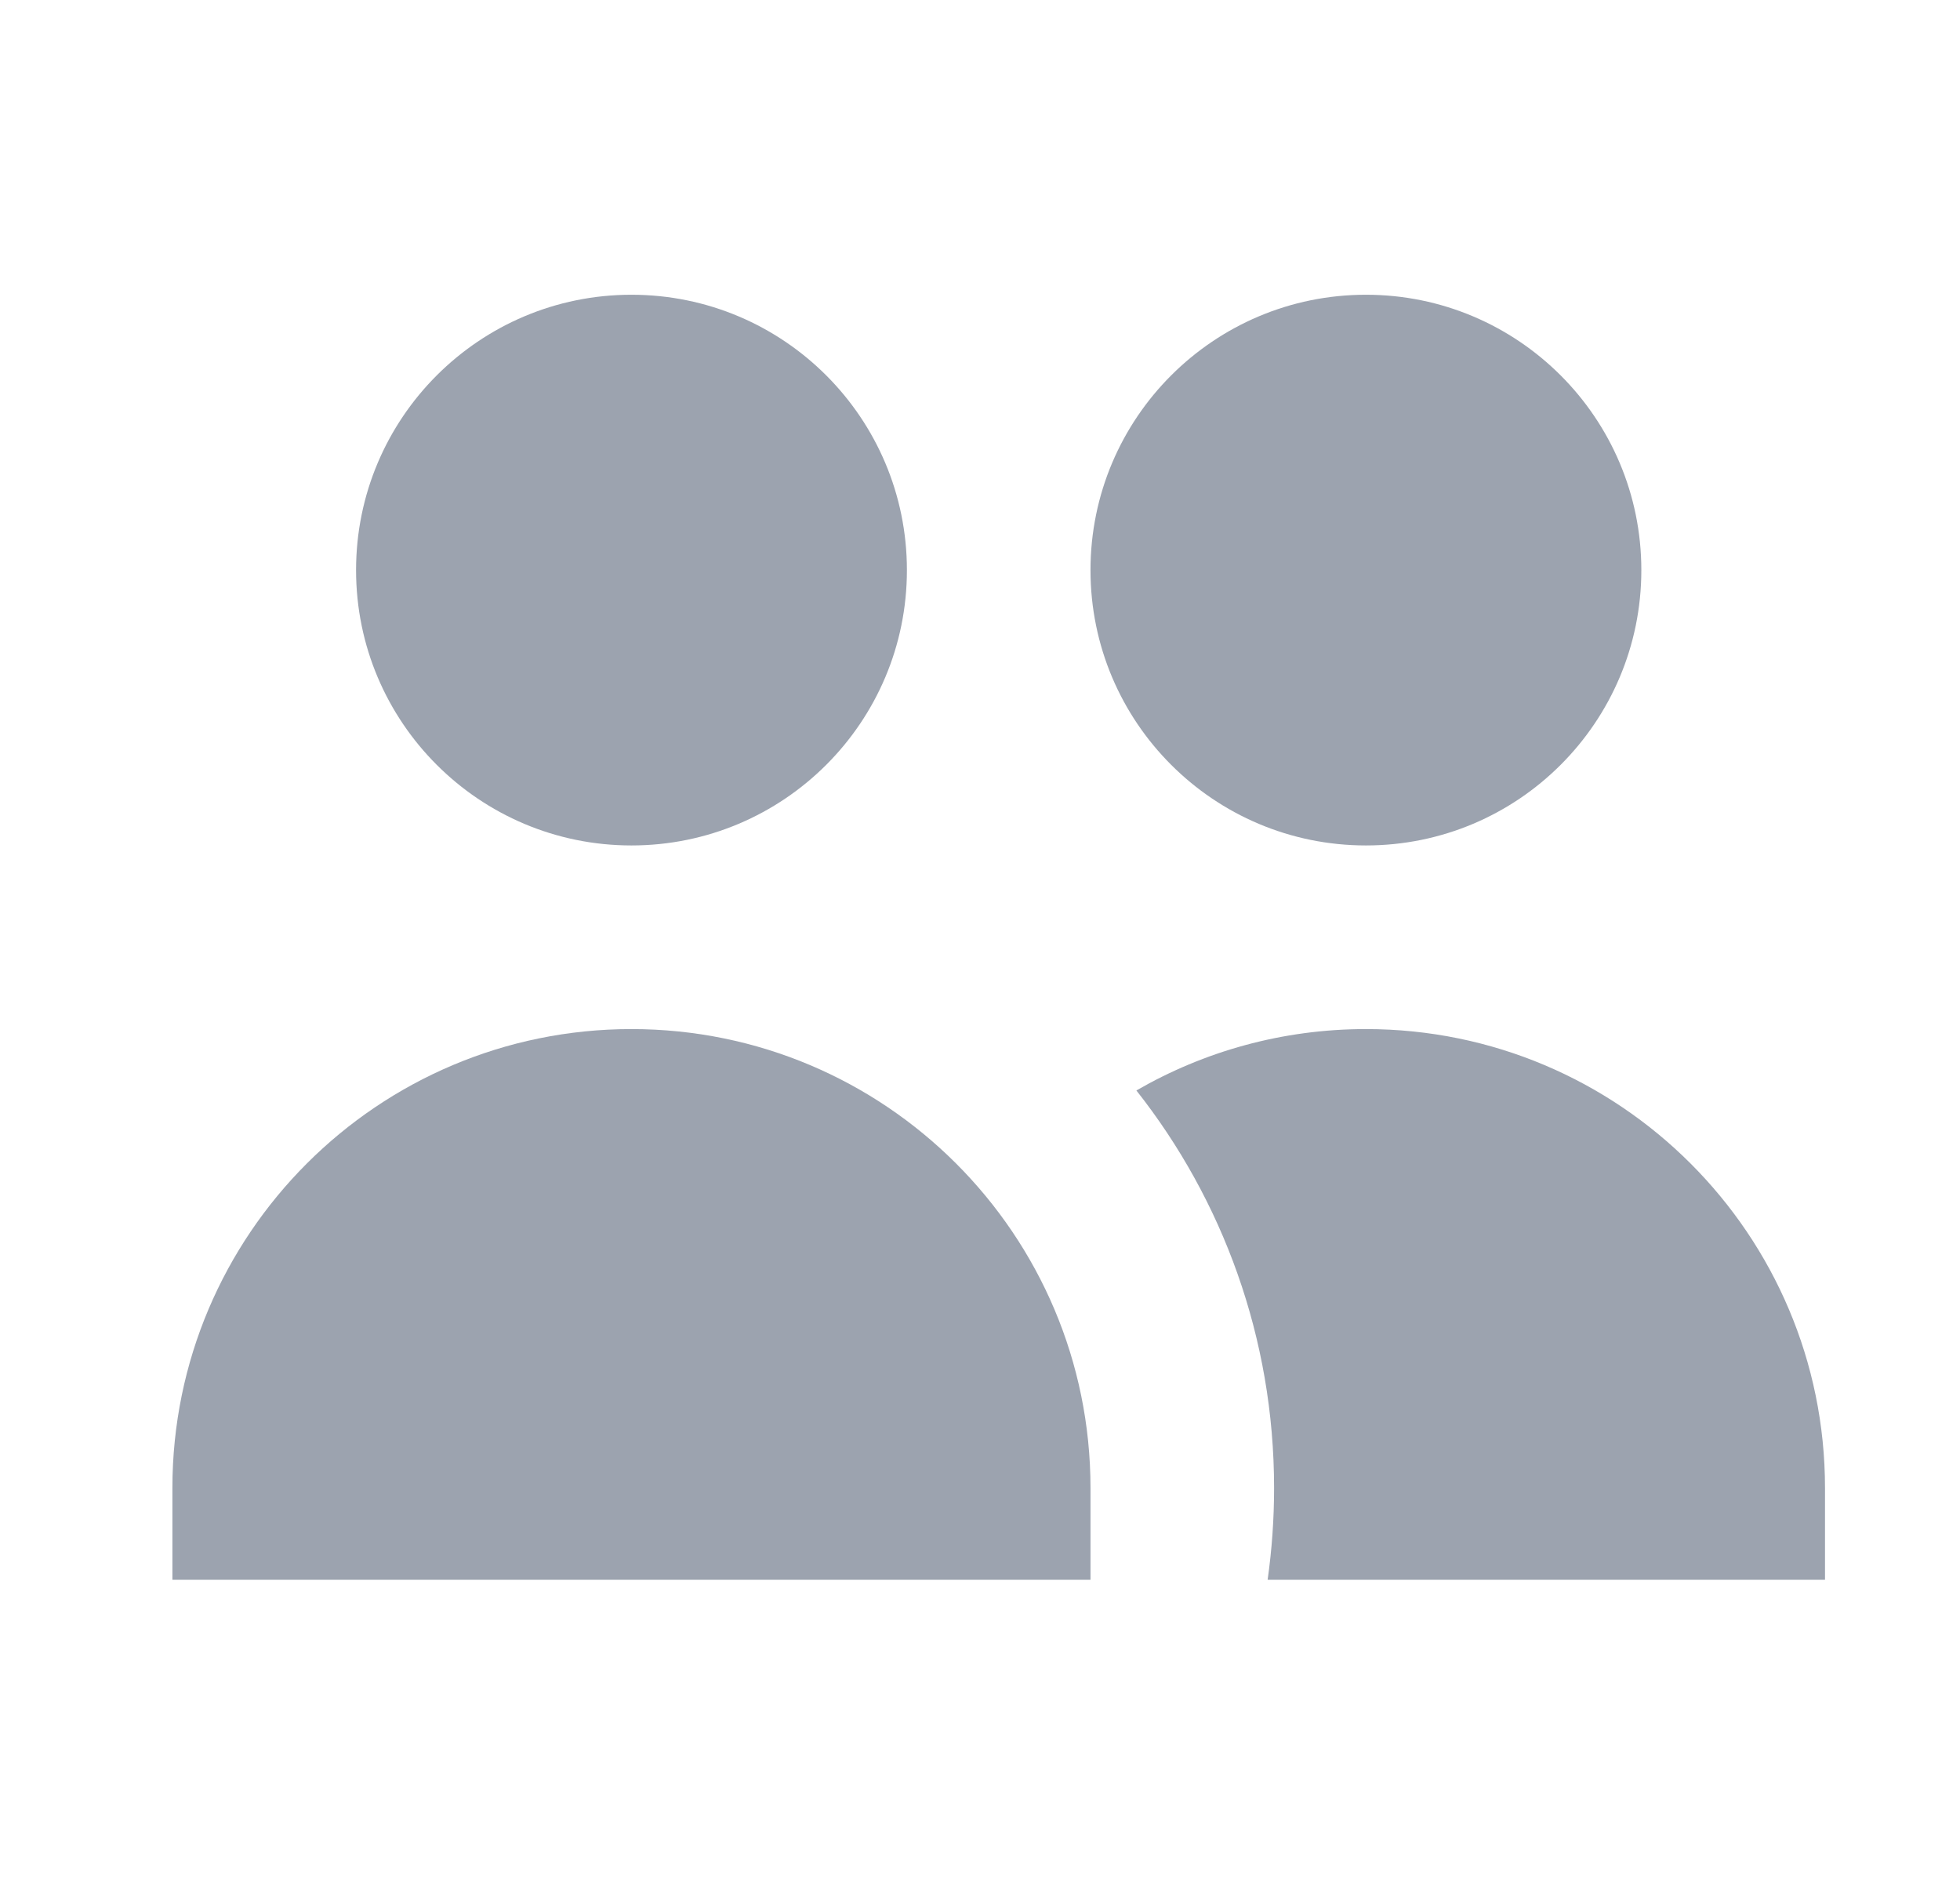 <svg width="24" height="23" viewBox="0 0 24 23" fill="none" xmlns="http://www.w3.org/2000/svg">
<path d="M11.105 6.983C11.105 8.846 9.595 10.355 7.732 10.355C5.87 10.355 4.36 8.846 4.36 6.983C4.36 5.12 5.87 3.61 7.732 3.61C9.595 3.61 11.105 5.12 11.105 6.983Z" fill="#9CA3AF"/>
<path d="M20.098 6.983C20.098 8.846 18.588 10.355 16.726 10.355C14.863 10.355 13.353 8.846 13.353 6.983C13.353 5.12 14.863 3.61 16.726 3.61C18.588 3.61 20.098 5.12 20.098 6.983Z" fill="#9CA3AF"/>
<path d="M15.522 19.349C15.574 18.982 15.601 18.606 15.601 18.225C15.601 16.387 14.971 14.695 13.915 13.356C14.742 12.878 15.702 12.604 16.726 12.604C19.83 12.604 22.347 15.12 22.347 18.225V19.349H15.522Z" fill="#9CA3AF"/>
<path d="M7.732 12.604C10.837 12.604 13.353 15.12 13.353 18.225V19.349H2.111V18.225C2.111 15.12 4.628 12.604 7.732 12.604Z" fill="#9CA3AF"/>
</svg>
